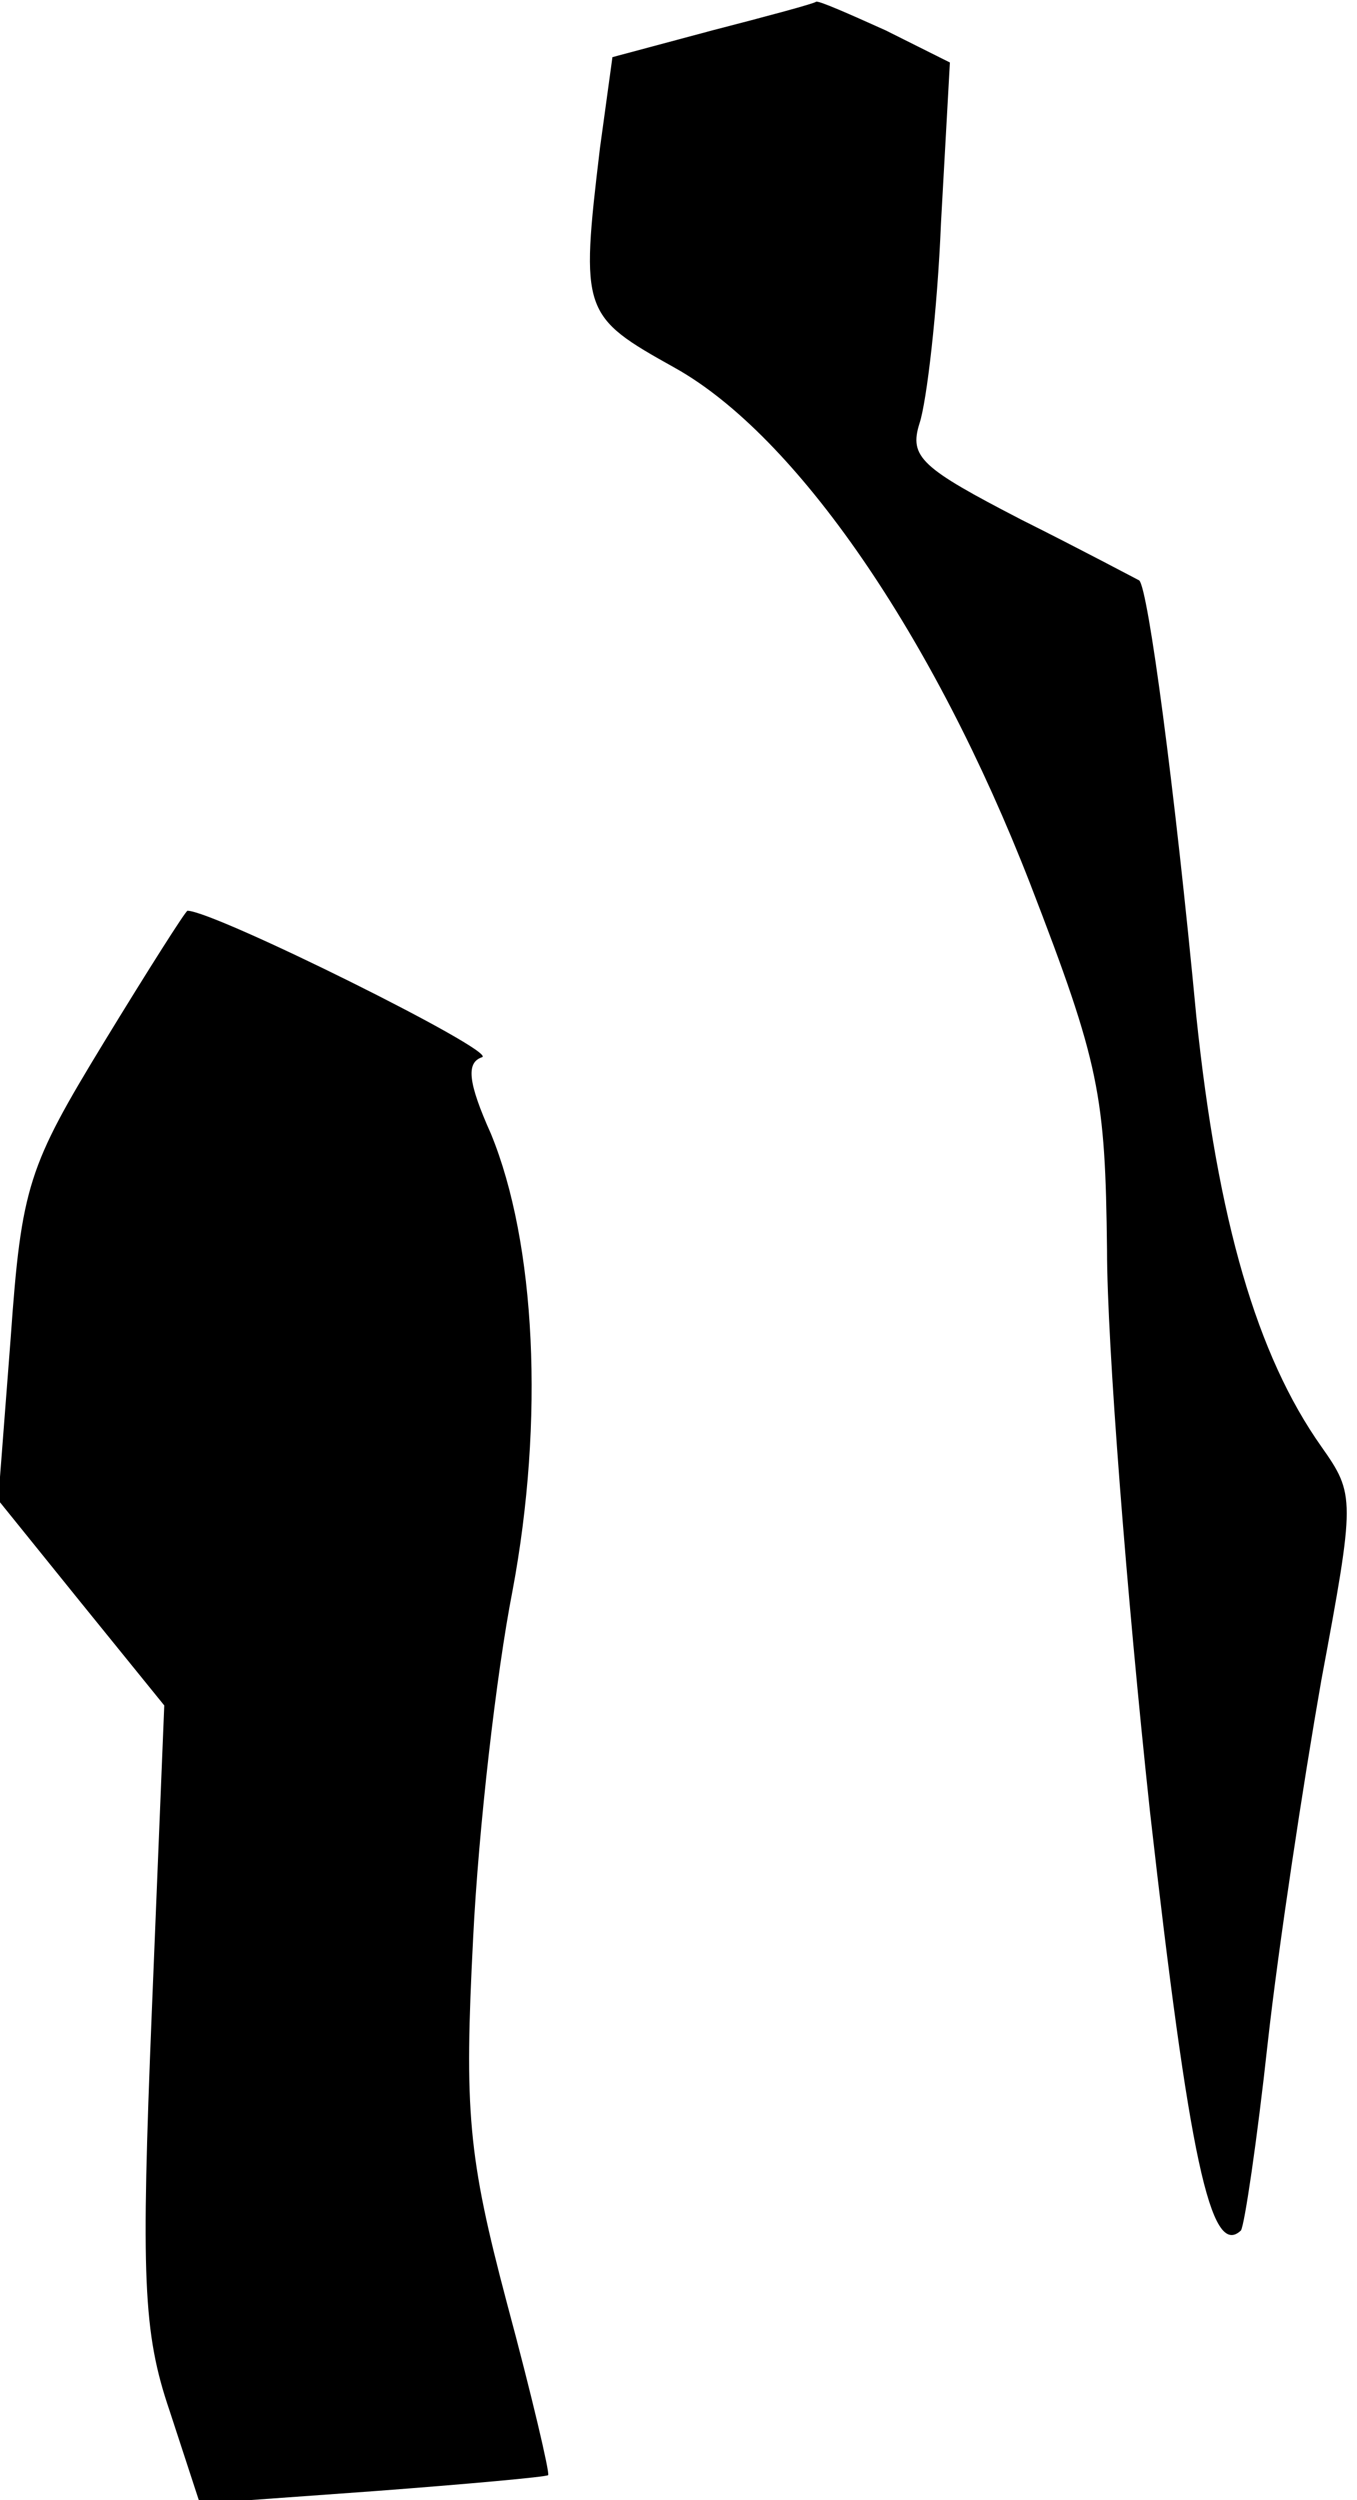 <?xml version="1.0" standalone="no"?>
<!DOCTYPE svg PUBLIC "-//W3C//DTD SVG 20010904//EN"
 "http://www.w3.org/TR/2001/REC-SVG-20010904/DTD/svg10.dtd">
<svg version="1.0" xmlns="http://www.w3.org/2000/svg"
 width="76pt" height="140pt" viewBox="0 0 76 140"
 preserveAspectRatio="xMidYMid meet">
<g transform="translate(0,140) scale(0.1,-0.1)"
fill="#000000" stroke="none">
<path fill="#000000" stroke="none" d="M399 1383 l-56 -15 -7 -51 c-11 -92
-10 -94 42 -123 68 -38 145 -150 199 -289 39 -101 42 -118 43 -205 0 -52 11
-193 24 -314 22 -194 34 -251 51 -235 2 3 9 50 15 105 6 54 20 146 30 203 19
102 19 104 0 131 -36 51 -58 126 -70 241 -12 127 -27 240 -32 244 -2 1 -32 17
-66 34 -56 29 -63 35 -57 54 4 12 10 63 12 112 l5 90 -36 18 c-20 9 -38 17
-39 16 -1 -1 -27 -8 -58 -16z"/>
<path fill="#000000" stroke="none" d="M58 816 c-42 -69 -46 -80 -52 -165 l-7
-91 46 -57 47 -58 -7 -172 c-6 -148 -5 -179 10 -223 l17 -52 97 7 c53 4 97 8
98 9 1 1 -9 44 -23 96 -22 83 -24 108 -19 205 3 61 13 148 22 194 18 96 13
195 -12 256 -13 29 -14 40 -5 43 9 3 -150 82 -165 82 -1 0 -22 -33 -47 -74z"/>
</g>
</svg>
